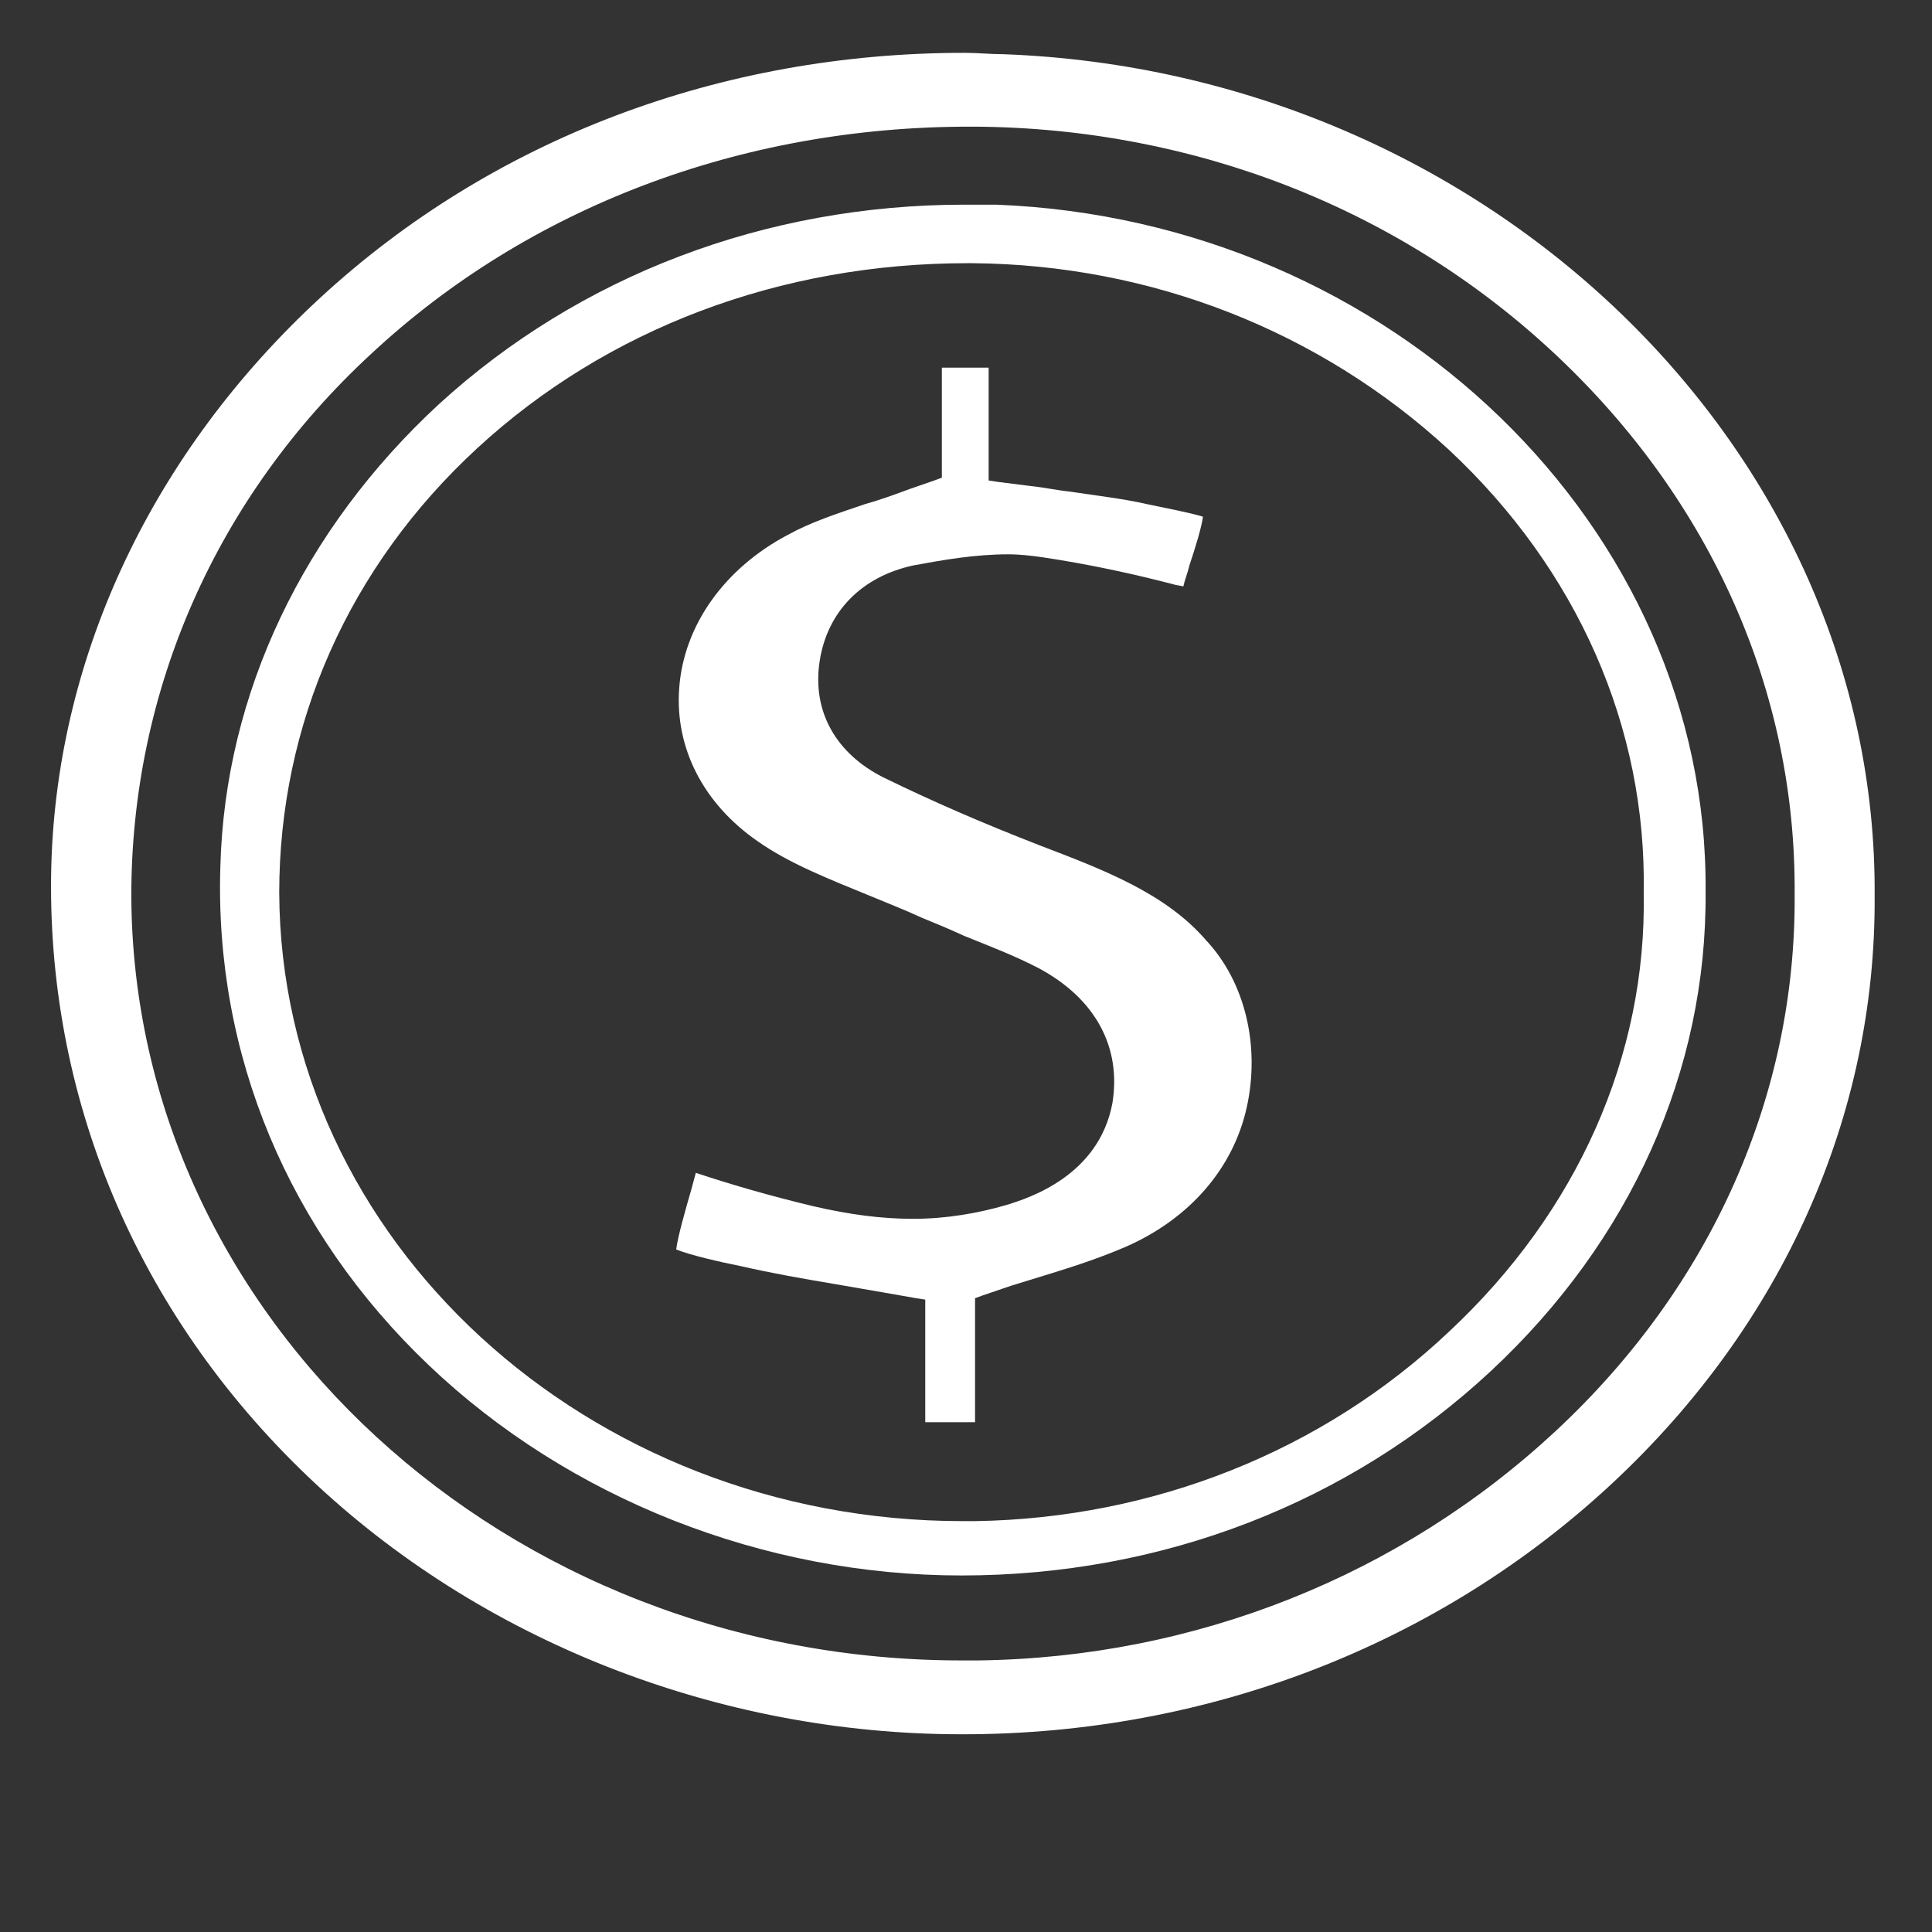 <svg width="128" height="128" viewBox="0 0 128 128" fill="none" xmlns="http://www.w3.org/2000/svg">
<rect x="0" y="0" width="128" height="128" fill="#333333" stroke="none"/>
<path d="M66 13.56C65.3 13.56 64.6 13.56 63.9 13.56C50.7 13.56 38.4 18.268 29.1 26.759C20.1 35.065 14.9 45.956 14.6 57.401C14.2 69.861 19.1 81.582 28.4 90.442C37.7 99.303 50.6 104.379 63.7 104.379C77 104.379 89.4 99.579 98.8 90.811C108 82.228 113.1 70.968 113 59.062C113.2 34.973 92.2 14.576 66 13.56ZM96 88.227C87.6 96.165 76.4 100.595 64.6 100.779C64.3 100.779 64.1 100.779 63.8 100.779C38.9 100.779 18.6 82.136 18.5 59.154C18.5 47.987 23.1 37.557 31.6 29.712C40.2 21.775 51.7 17.437 64.1 17.437H64.4C76.3 17.529 87.5 21.959 96 29.805C104.5 37.742 109.1 48.171 108.9 59.154C109.1 69.953 104.5 80.29 96 88.227Z" fill="white"/>
<path d="M66.5 3.592C65.6 3.592 64.8 3.5 63.9 3.5C47.7 3.5 32.6 9.222 21.2 19.744C10.2 29.896 3.8 43.279 3.4 57.308C3 72.537 9 86.935 20.4 97.825C31.8 108.716 47.6 114.9 63.7 114.9H63.8C80 114.9 95.3 108.993 106.8 98.287C118.1 87.765 124.3 73.921 124.2 59.338C124.4 29.804 98.6 4.792 66.5 3.592ZM103.1 94.78C92.8 104.378 79.2 109.824 64.8 110.008C64.5 110.008 64.2 110.008 63.9 110.008C33.5 110.101 8.8 87.304 8.7 59.338C8.7 45.771 14.3 32.942 24.6 23.436C35 13.745 49.1 8.392 64.2 8.392H64.6C79.1 8.484 92.8 13.837 103.1 23.528C113.4 33.219 119 45.863 118.9 59.246C119 72.537 113.4 85.181 103.1 94.78Z" fill="white"/>
<path d="M68.9 56.015C65.1 54.538 61.7 53.061 58.5 51.492C55.4 49.923 53.8 47.154 54.3 43.832C54.8 40.509 57.1 38.202 60.5 37.463C62.5 37.094 64.6 36.725 66.8 36.725C67.6 36.725 68.3 36.817 69 36.91C72.1 37.371 75.1 38.017 77.9 38.755L78.4 38.848C78.5 38.386 78.7 37.925 78.8 37.463C79.2 36.264 79.6 34.971 79.7 34.233C78.8 33.956 77.3 33.679 76 33.402C74.4 33.033 72.7 32.849 70.9 32.572C70 32.479 69.2 32.295 68.3 32.203L66.1 31.926L65.5 31.833V31.279V29.249V24.357H62.4V29.618V31.187V31.649L61.9 31.833L60.3 32.387C59.3 32.756 58.3 33.125 57.3 33.402C55.4 34.048 53.7 34.602 52.2 35.433C48 37.648 45.3 41.432 45 45.585C44.7 49.554 46.6 53.246 50.2 55.738C52.3 57.214 54.9 58.23 57.6 59.337C58.7 59.799 59.9 60.26 61.1 60.814C62 61.183 62.9 61.552 63.9 62.014C65.5 62.66 67.2 63.306 68.8 64.136C72.6 66.167 74.3 69.397 73.7 73.089C72.8 77.888 68.2 79.365 66.7 79.827C64.8 80.38 62.7 80.75 60.5 80.75C58.4 80.75 56.3 80.473 53.9 79.919C51.2 79.273 48.6 78.535 46.1 77.704C46 78.073 45.9 78.442 45.8 78.811C45.4 80.196 44.9 81.95 44.8 82.78C45.7 83.149 47.7 83.611 49.1 83.888C51.1 84.349 53.2 84.718 55.4 85.088C56.5 85.272 57.5 85.457 58.6 85.641L60.7 86.01L61.3 86.103V86.656V88.595V94.225H64.6V88.133V86.472V86.01L65.1 85.826L67 85.18C67.9 84.903 68.8 84.626 69.7 84.349C71.5 83.795 73.1 83.242 74.6 82.596C78.8 80.75 81.7 77.427 82.6 73.366C83.5 69.305 82.5 65.059 79.9 62.291C77.2 59.153 73 57.584 68.9 56.015Z" fill="white"/>
</svg>
